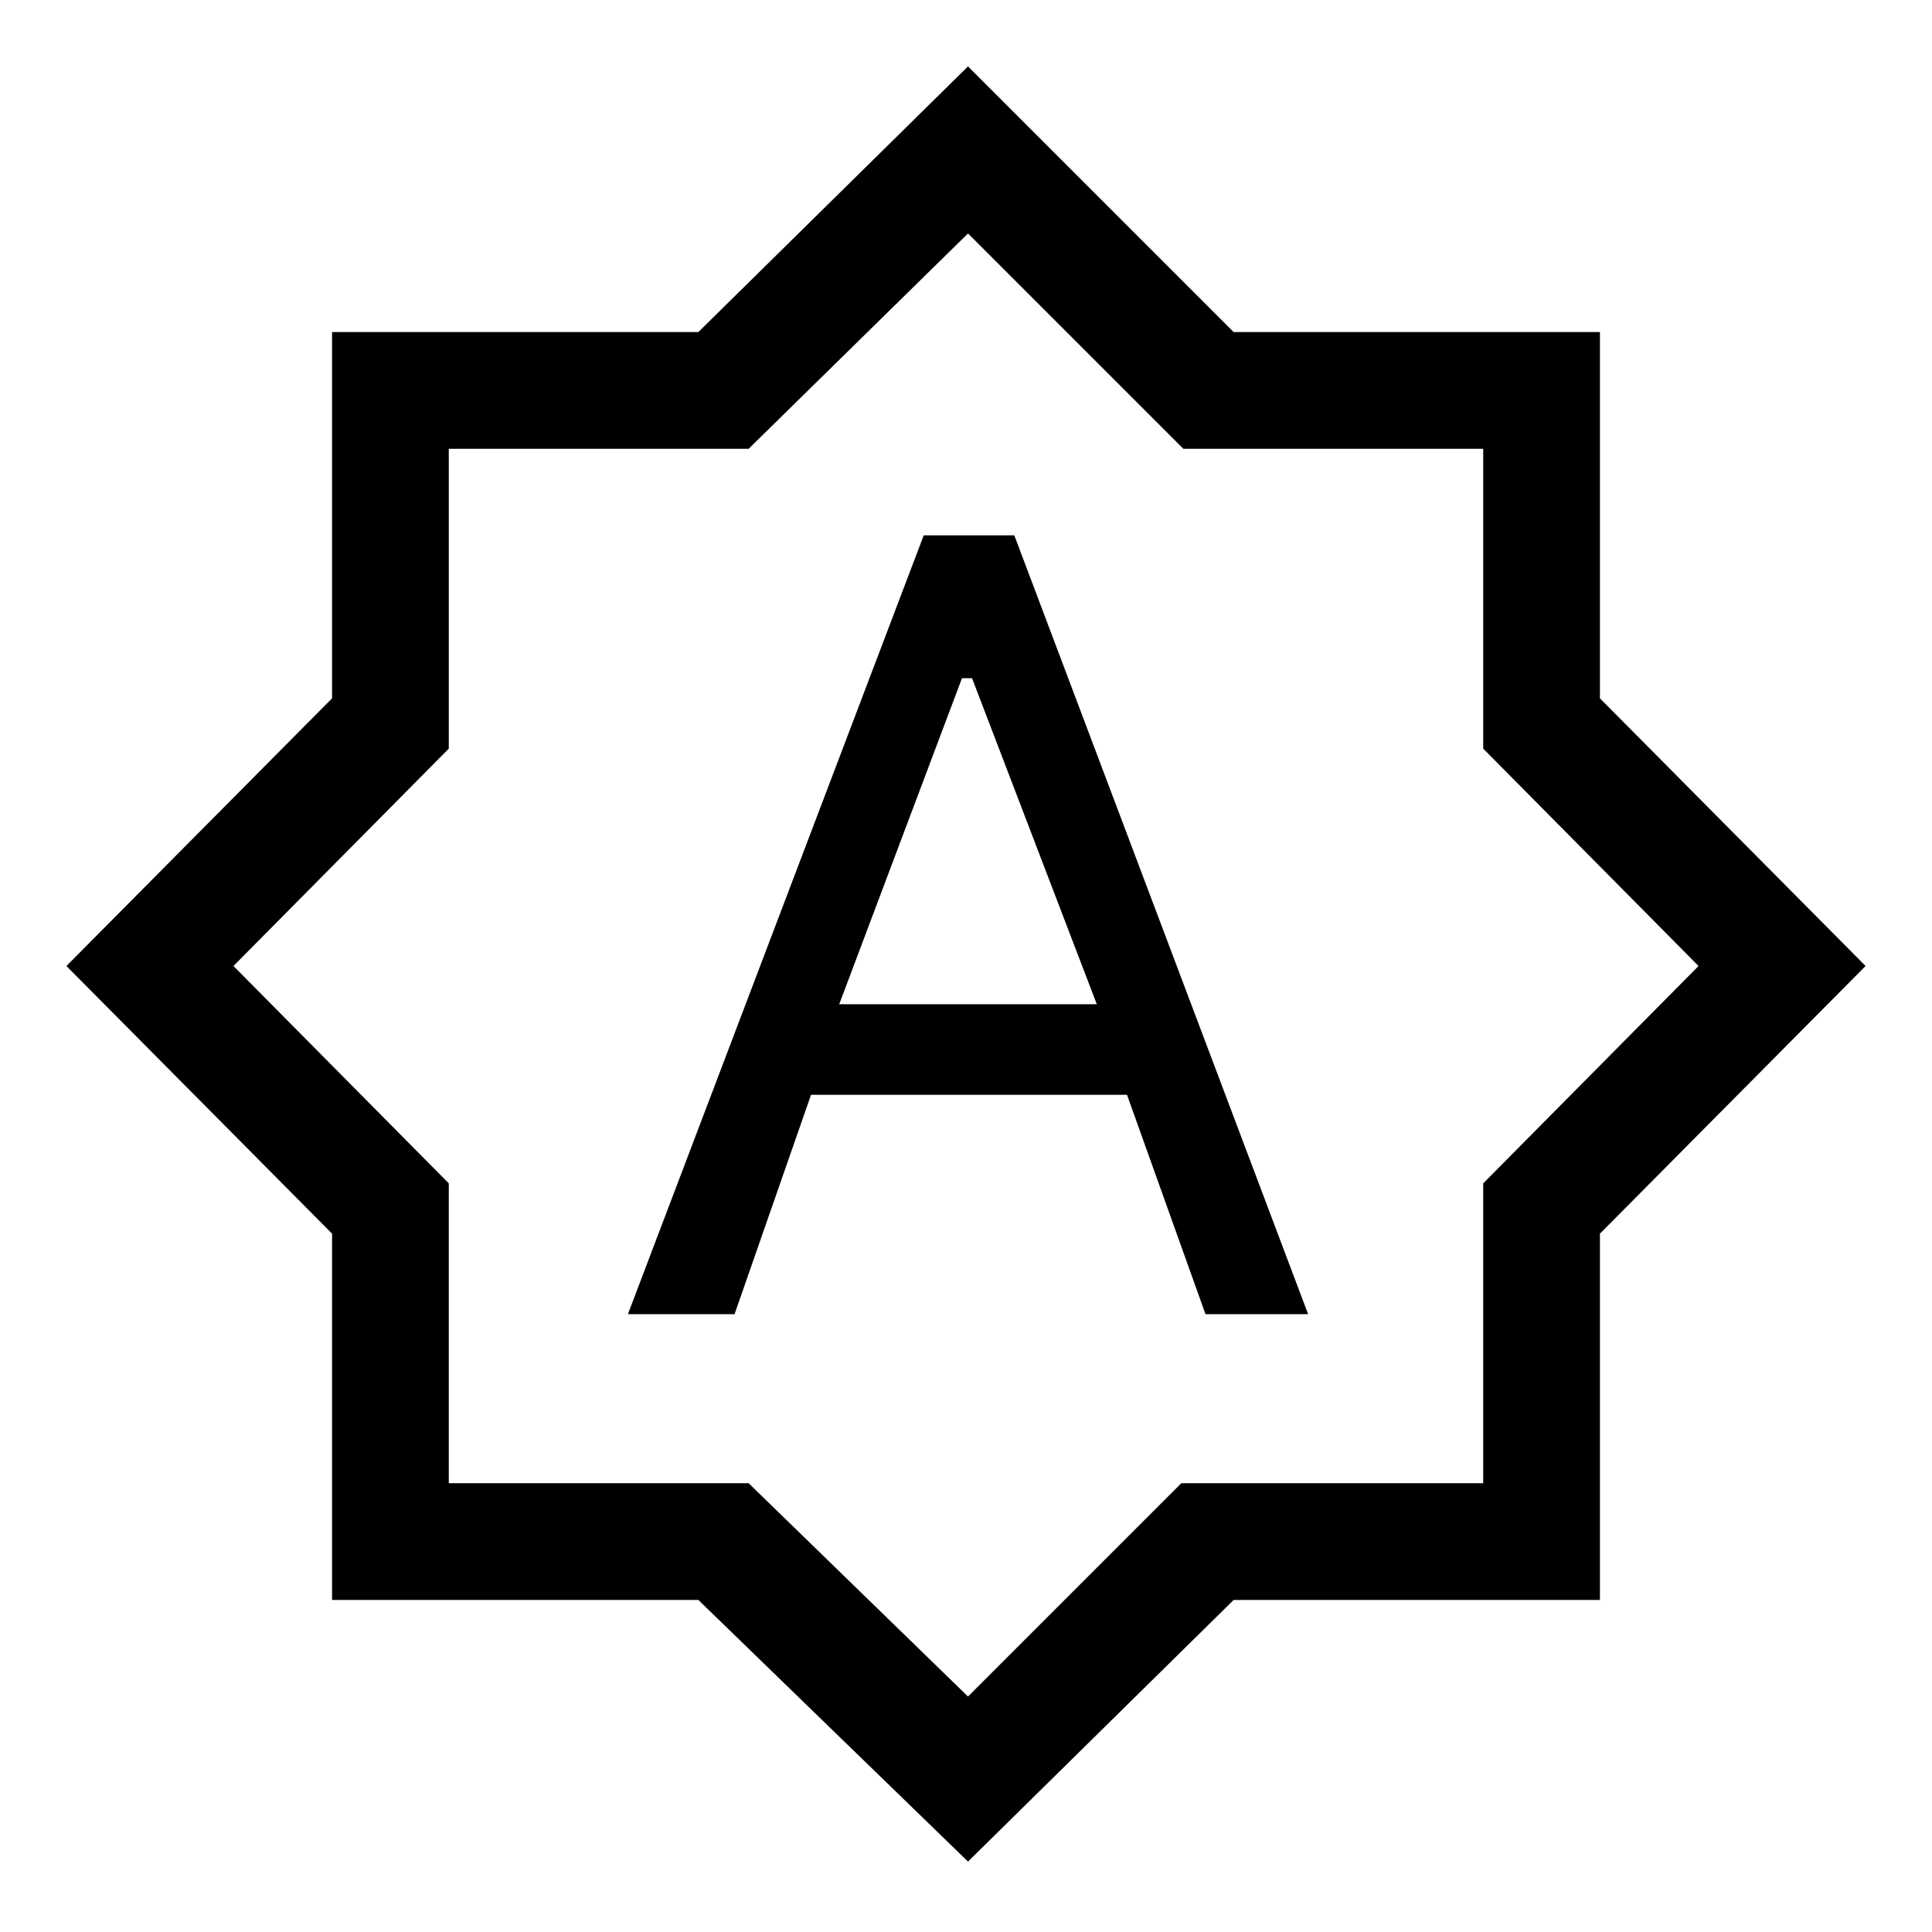 <svg xmlns="http://www.w3.org/2000/svg" height="48" width="48"><path d="M15.6 32.65h2.65l1.9-5.45H28l1.95 5.45h2.55L25.2 13.3h-2.25Zm5.25-7.7 3.05-8.1h.25l3.1 8.1Zm3.2 21.3-6.7-6.5h-9.1v-9.1L1.65 24l6.6-6.65v-9.1h9.1l6.7-6.6 6.6 6.6h9.1v9.1l6.6 6.65-6.6 6.65v9.1h-9.1Zm0-22.3Zm0 18.2 5.3-5.3h7.5V29.4L42.2 24l-5.35-5.4v-7.45H29.4L24.05 5.8l-5.45 5.35h-7.45v7.45L5.8 24l5.35 5.4v7.45h7.45Z"/></svg>